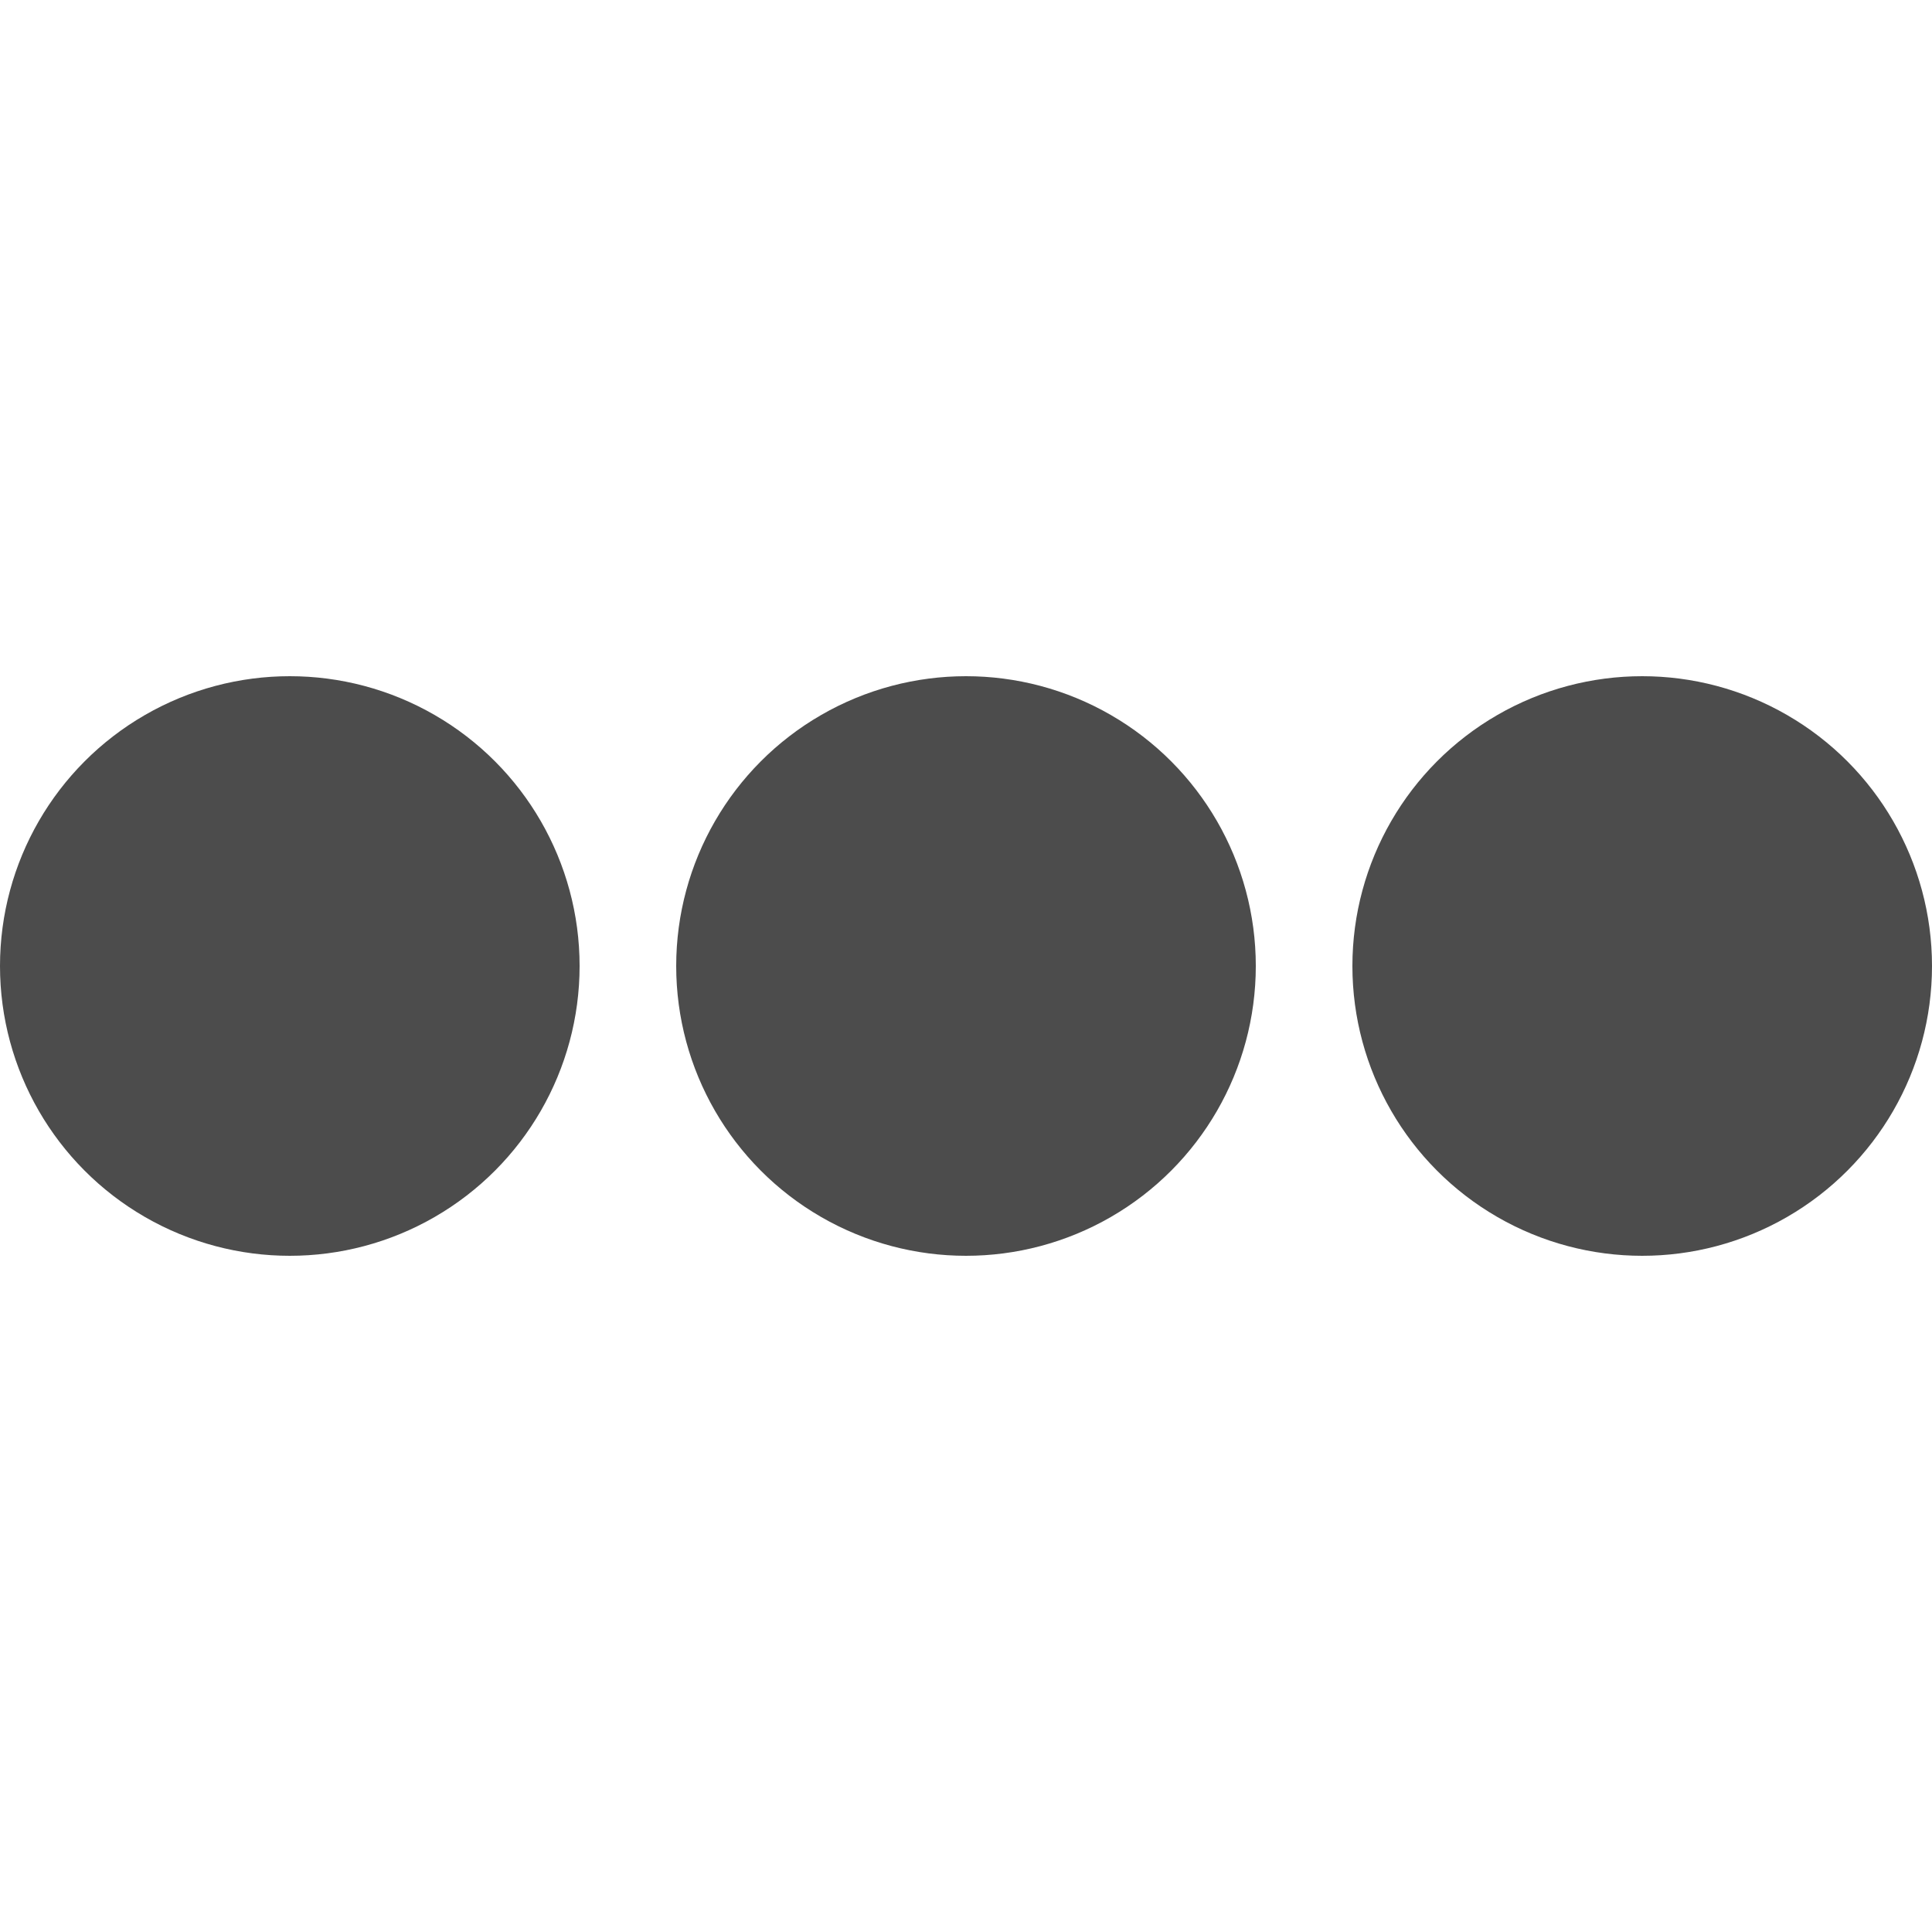 <svg width="100" height="100" xmlns="http://www.w3.org/2000/svg">
 <g>
  <rect fill="#fff" fill-opacity="0" height="100" width="100" y="0" x="0"/>
  <g display="none" overflow="visible" y="0" x="0" height="100%" width="100%" id="canvasGrid">
   <rect fill="url(#gridpattern)" stroke-width="0" y="0" x="0" height="100%" width="100%"/>
  </g>
 </g>
 <g>
  <ellipse ry="15" rx="15" id="svg_1" cy="50" cx="15" stroke-width="0" stroke="#4c4c4c" fill="#4c4c4c"/>
  <ellipse ry="15" rx="15" id="svg_2" cy="50" cx="50" stroke-width="0" stroke="#4c4c4c" fill="#4c4c4c"/>
  <ellipse ry="15" rx="15" id="svg_3" cy="50" cx="85" stroke-width="0" stroke="#4c4c4c" fill="#4c4c4c"/>
 </g>
</svg>